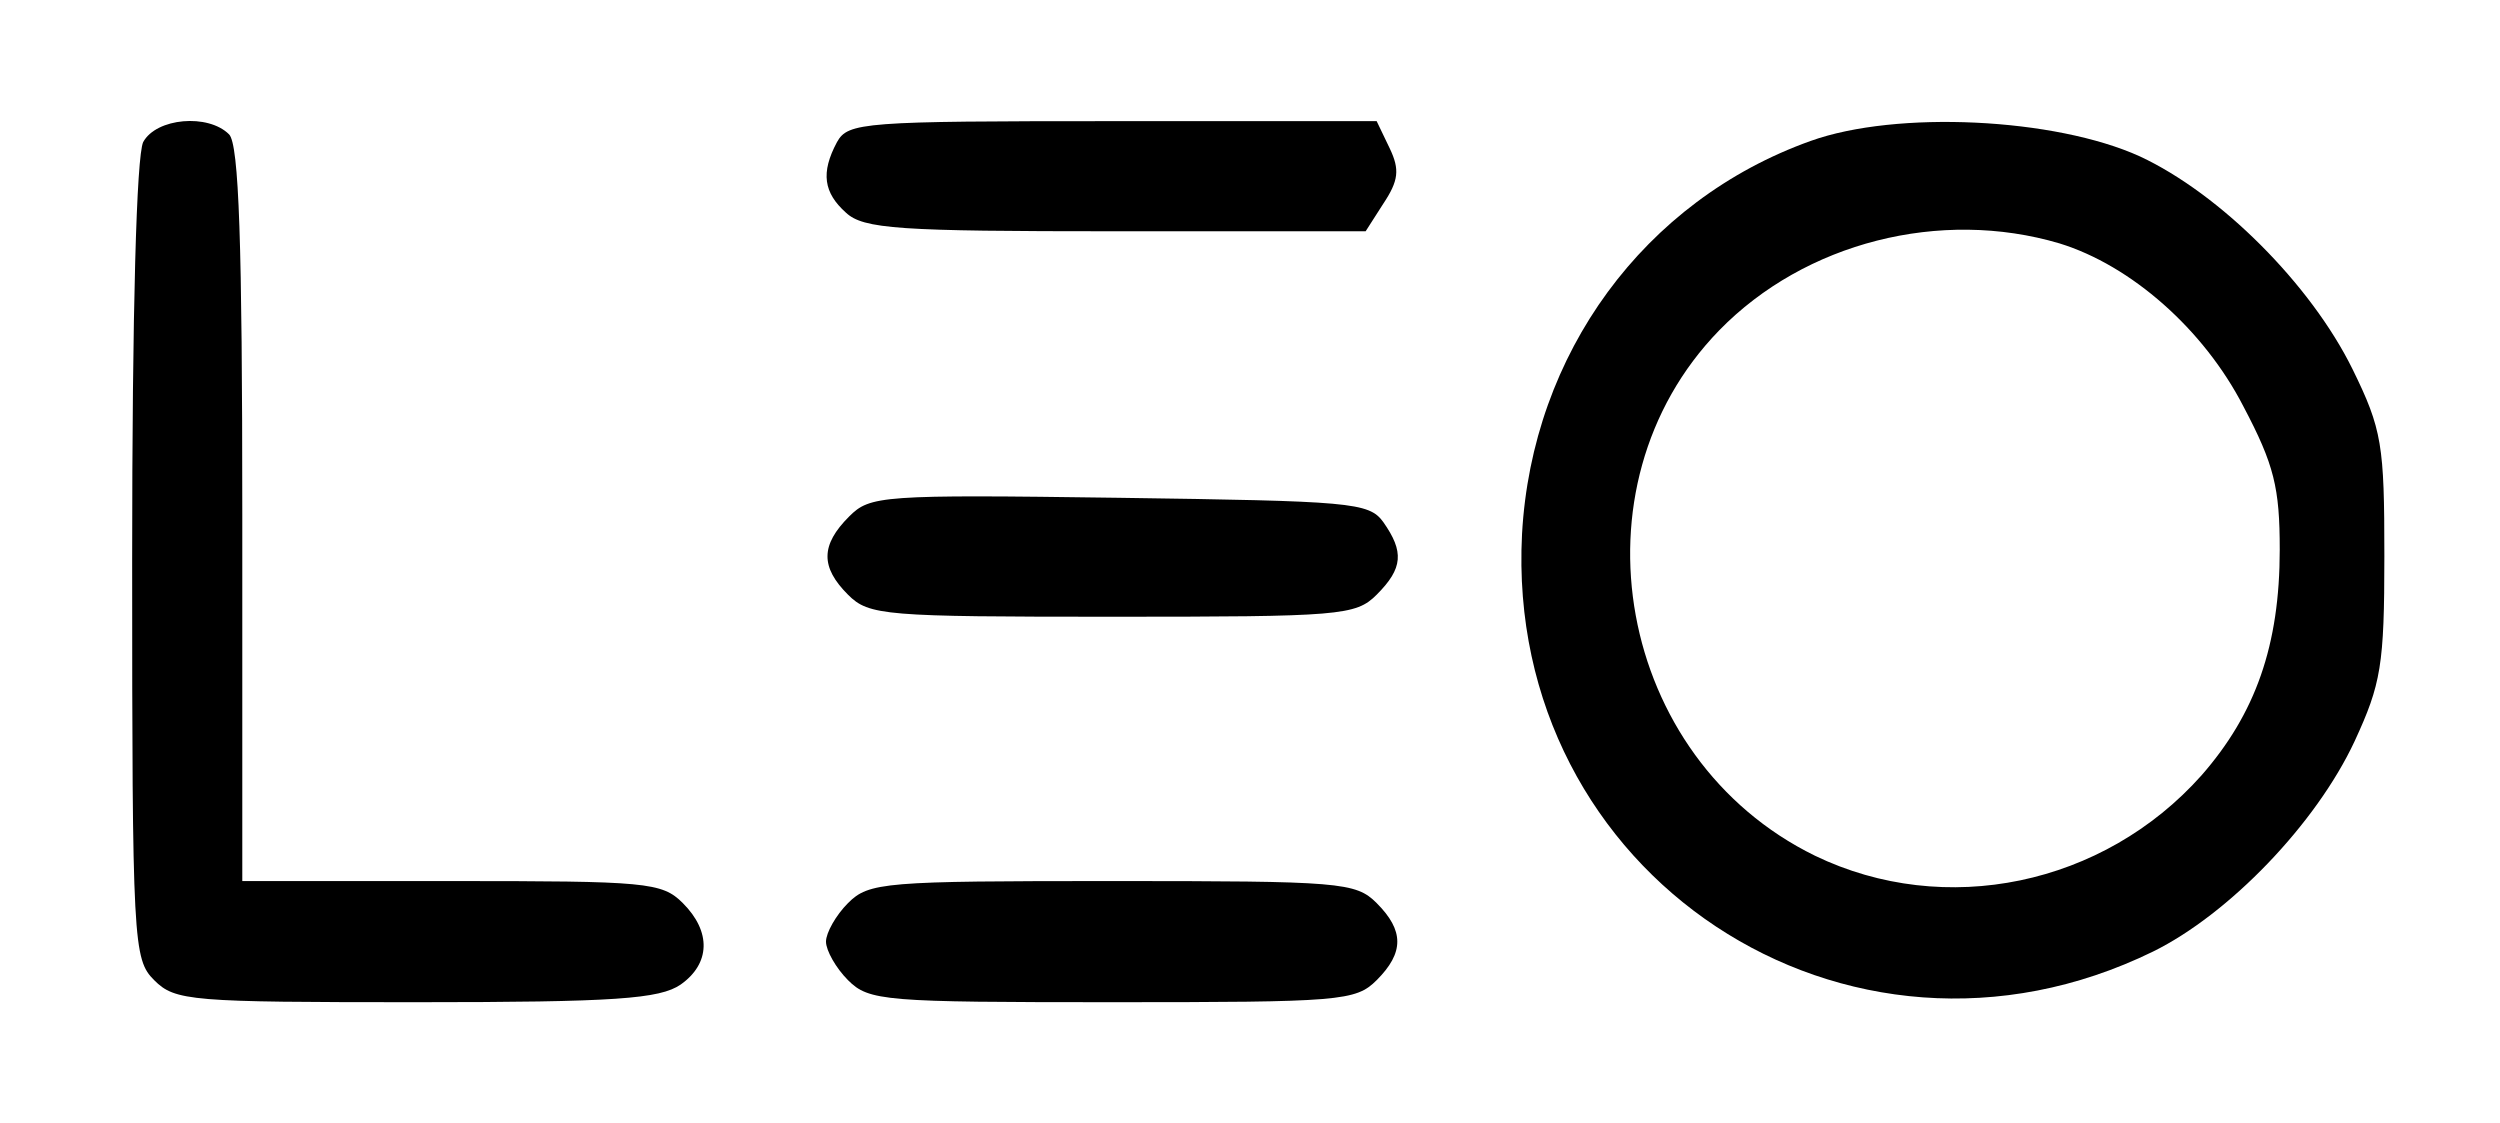 <?xml version="1.0" standalone="no"?>
<!DOCTYPE svg PUBLIC "-//W3C//DTD SVG 20010904//EN"
 "http://www.w3.org/TR/2001/REC-SVG-20010904/DTD/svg10.dtd">
<svg version="1.0" xmlns="http://www.w3.org/2000/svg"
 width="227pt" height="102pt" viewBox="0 0 227 102"
 preserveAspectRatio="xMidYMid meet">

<g transform="translate(0,102) scale(0.1,-0.1)"
fill="#000000" stroke="none">
<path d="M130 891 c-6 -13 -10 -151 -10 -380 0 -348 1 -362 20 -381 19 -19 33
-20 238 -20 181 0 221 3 240 16 27 19 28 48 2 74 -19 19 -33 20 -210 20 l-190
0 0 333 c0 246 -3 336 -12 345 -19 19 -66 15 -78 -7z"/>
<path d="M760 891 c-15 -28 -12 -46 8 -64 16 -15 48 -17 245 -17 l227 0 16 25
c14 21 15 31 6 50 l-12 25 -239 0 c-227 0 -241 -1 -251 -19z"/>
<path d="M1644 892 c-151 -54 -253 -193 -262 -357 -16 -309 295 -515 573 -379
69 34 148 116 183 191 24 52 27 69 27 168 0 101 -2 115 -29 170 -38 77 -120
159 -193 193 -77 35 -221 42 -299 14z m226 -93 c65 -20 131 -78 167 -148 28
-53 33 -74 33 -130 0 -87 -22 -149 -71 -205 -89 -100 -233 -130 -351 -73 -180
88 -225 335 -87 477 78 80 201 111 309 79z"/>
<path d="M771 551 c-26 -26 -26 -46 -1 -71 19 -19 33 -20 240 -20 207 0 221 1
240 20 24 24 25 39 6 66 -13 18 -30 19 -240 22 -216 3 -226 2 -245 -17z"/>
<path d="M770 200 c-11 -11 -20 -27 -20 -35 0 -8 9 -24 20 -35 19 -19 33 -20
240 -20 207 0 221 1 240 20 25 25 25 45 0 70 -19 19 -33 20 -240 20 -207 0
-221 -1 -240 -20z"/>
</g>
</svg>
